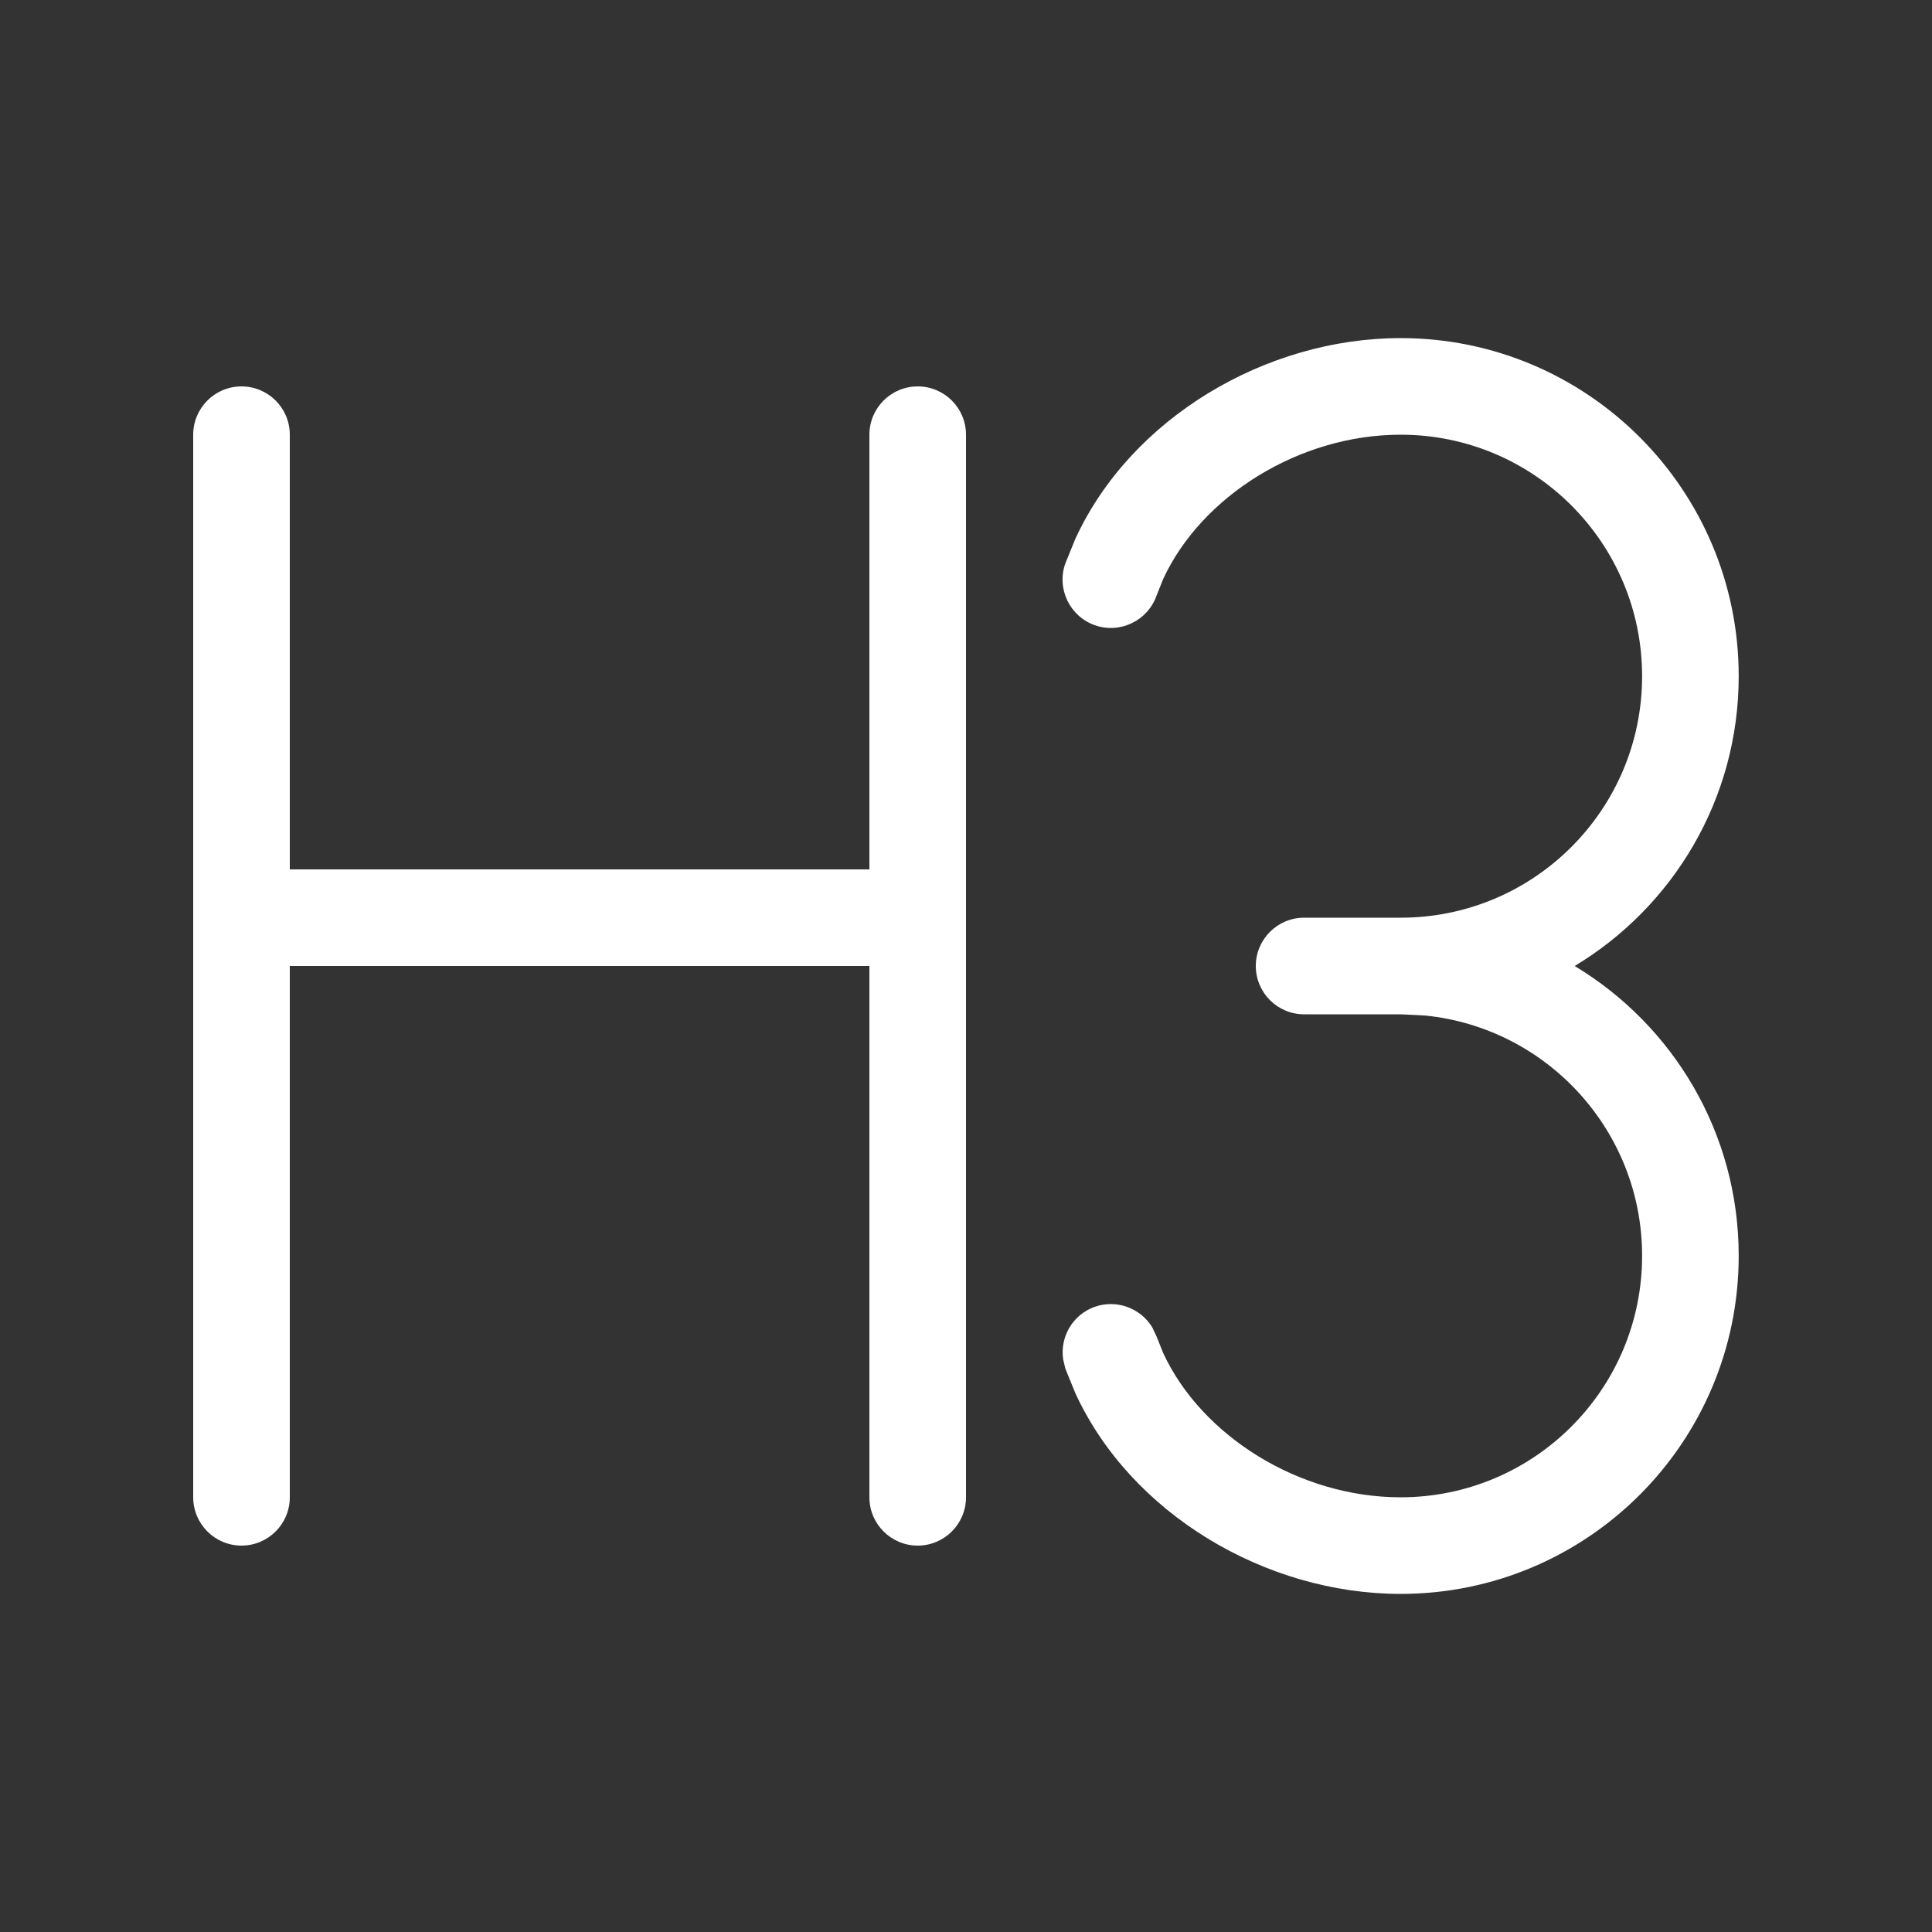 <svg width="20" height="20" viewBox="0 0 20 20" fill="none" xmlns="http://www.w3.org/2000/svg">
<rect x="0" y="0" width="20" height="20" fill="#333333" stroke="none"/>
<path d="M14.499 3.5C16.432 3.5 17.999 5.067 17.999 7C17.999 8.274 17.318 9.388 16.301 10C17.318 10.612 17.999 11.726 17.999 13C17.999 14.933 16.432 16.5 14.499 16.5C13.1 16.5 11.705 15.669 11.132 14.422L11.028 14.167L11.005 14.068C10.973 13.838 11.105 13.609 11.333 13.528C11.561 13.448 11.809 13.543 11.929 13.742L11.972 13.833L12.042 14.008C12.439 14.864 13.449 15.5 14.499 15.5C15.88 15.5 16.999 14.381 16.999 13C16.999 11.706 16.015 10.641 14.755 10.513L14.499 10.5H13.5C13.224 10.5 13 10.276 13 10C13 9.724 13.224 9.5 13.5 9.5H14.499C15.88 9.5 16.999 8.381 16.999 7C16.999 5.619 15.88 4.5 14.499 4.5C13.449 4.5 12.439 5.136 12.042 5.992L11.972 6.167C11.88 6.427 11.593 6.564 11.333 6.472C11.073 6.38 10.936 6.093 11.028 5.833L11.132 5.578C11.705 4.331 13.1 3.5 14.499 3.5ZM9.5 4C9.776 4 10 4.224 10 4.5V15.5C10 15.776 9.776 16 9.5 16C9.224 16 9 15.776 9 15.5V10H3V15.5C3 15.776 2.776 16 2.5 16C2.224 16 2 15.776 2 15.5V4.5C2 4.224 2.224 4 2.5 4C2.776 4 3 4.224 3 4.5V9H9V4.5C9 4.224 9.224 4 9.5 4Z" fill="#ffffff"/>
</svg>
